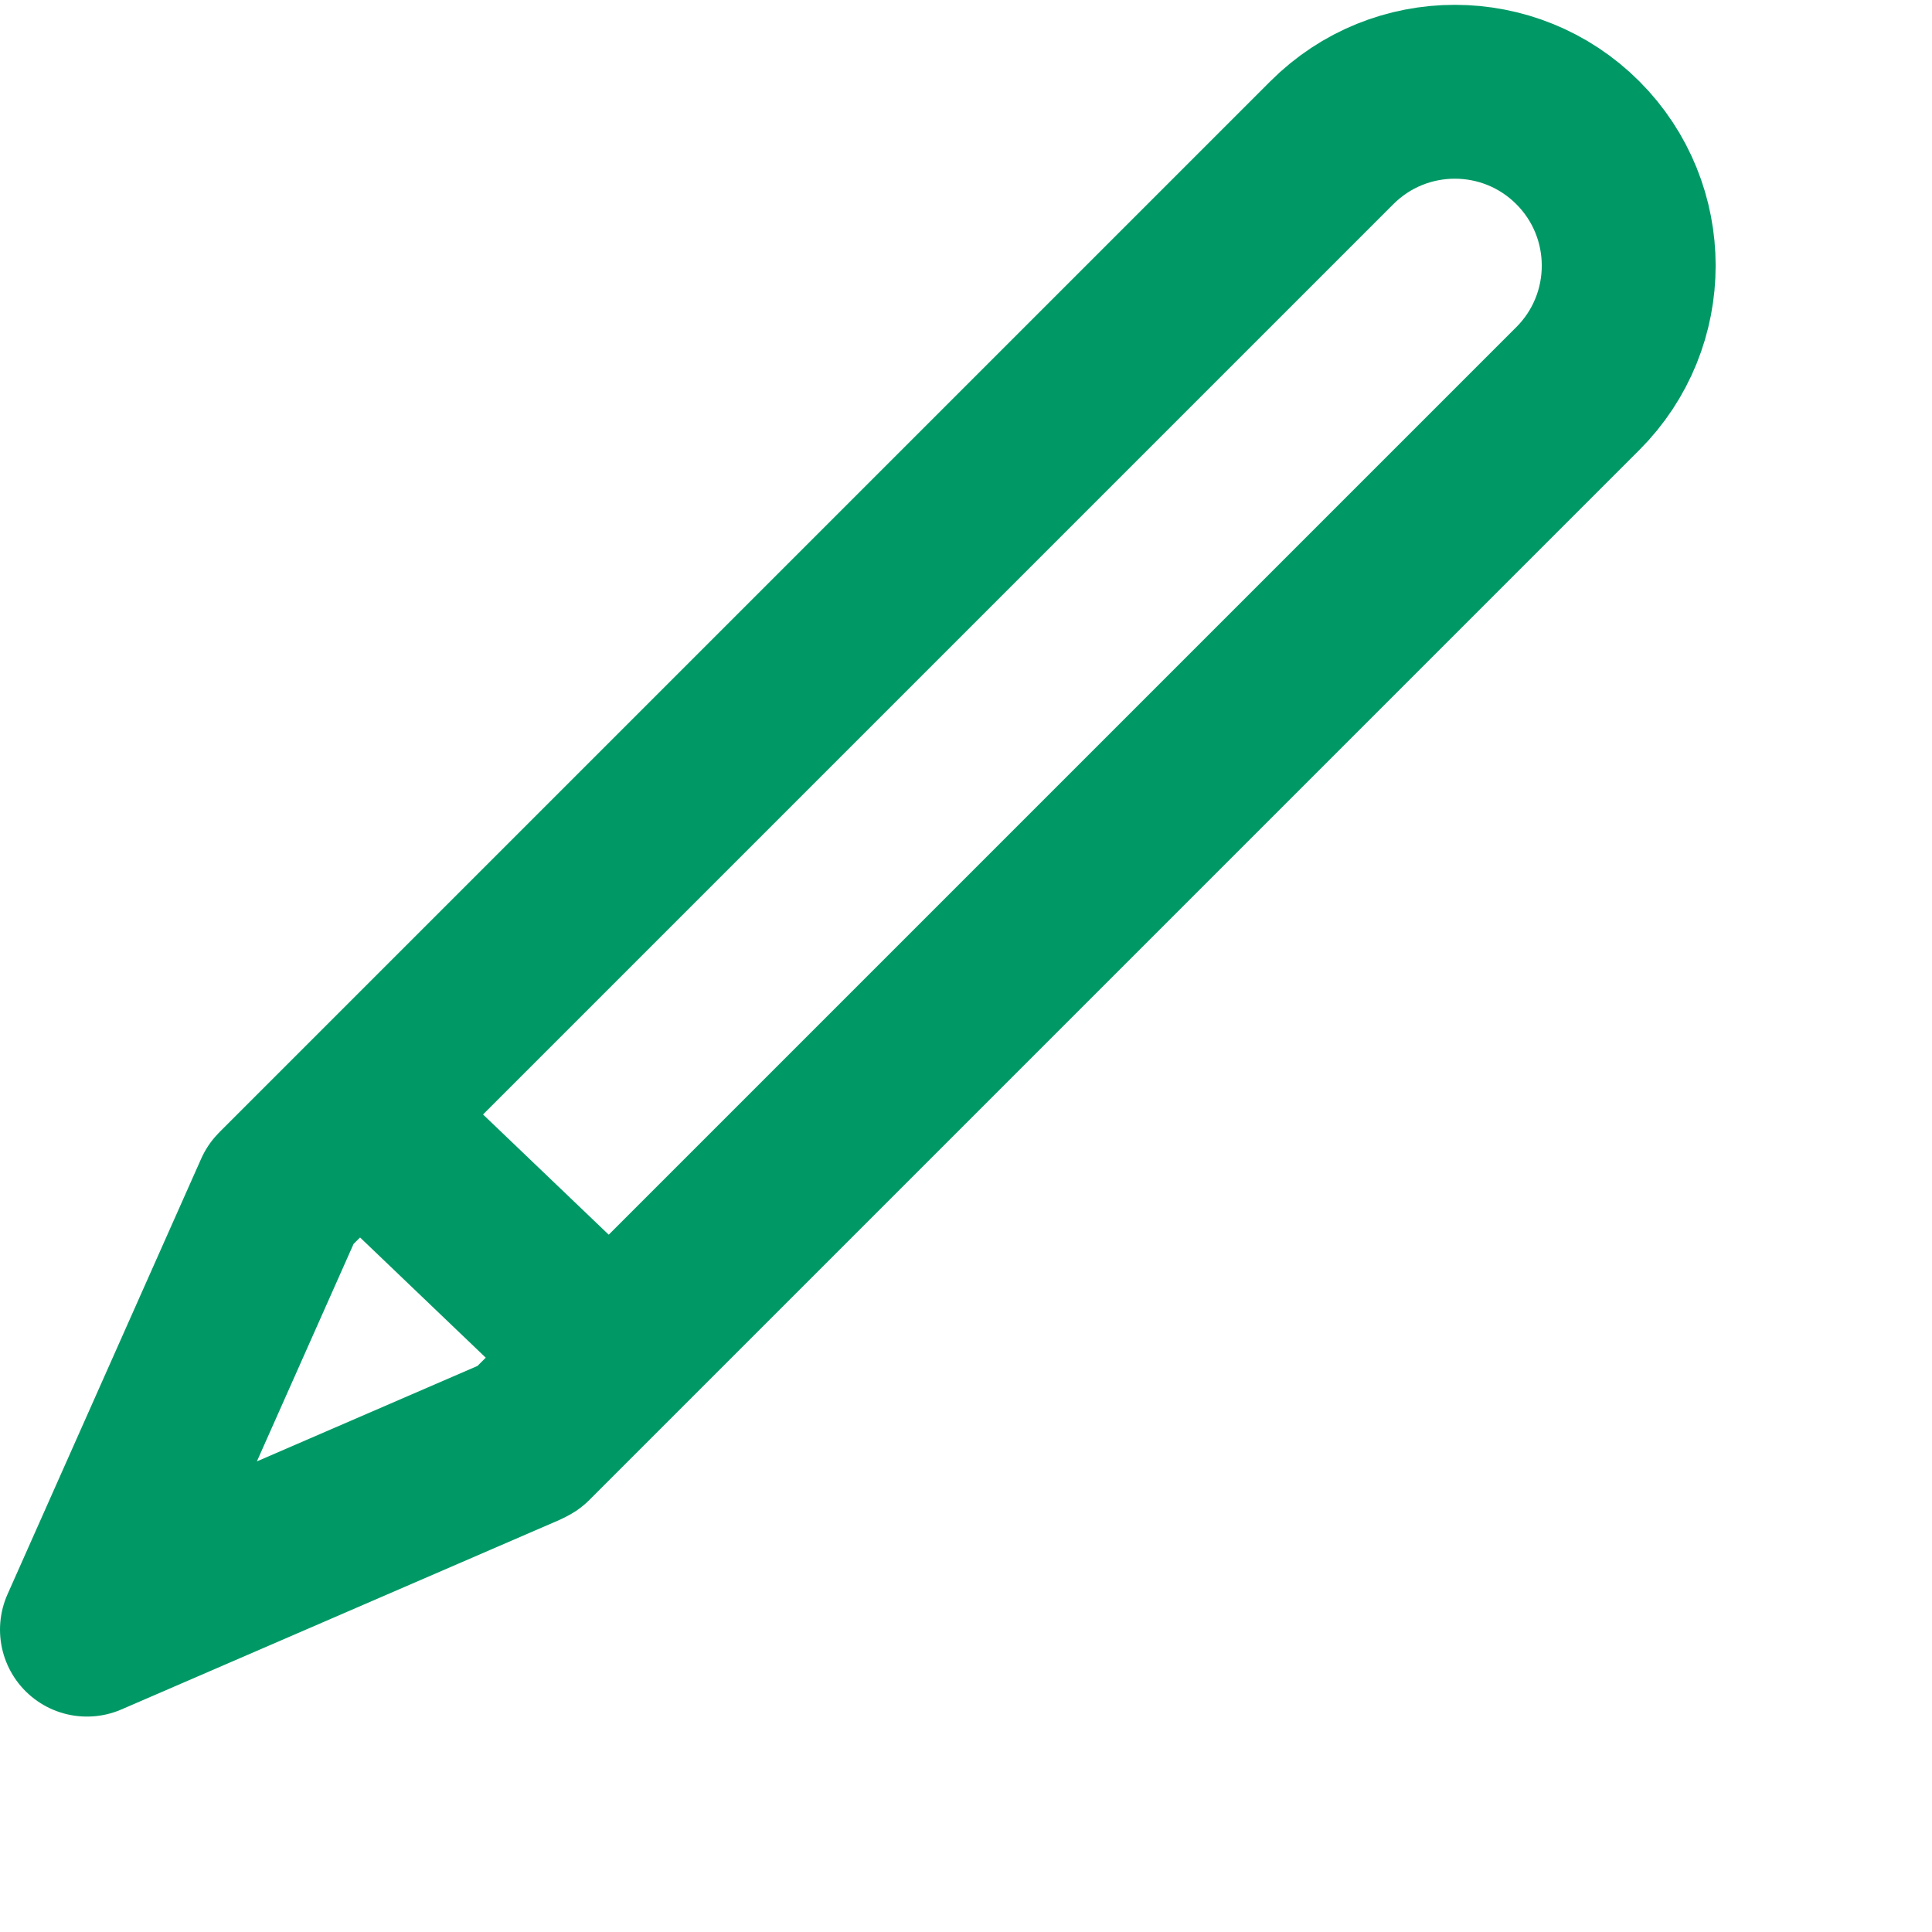 <svg width="400" height="400" viewBox="0 0 400 400" fill="none" xmlns="http://www.w3.org/2000/svg">
<path d="M96.597 382.567L381.668 382.806L96.597 382.567Z" fill="#D8D8D8"/>
<path d="M80.394 236.889L122.911 277.555L80.394 236.889Z" fill="#D8D8D8"/>
<path d="M80.394 236.889L122.911 277.555" stroke="#009966" stroke-width="36" stroke-linecap="round" stroke-linejoin="round"/>
<path d="M18 337.399L58.104 247.199L58.438 246.857L275.751 29.544C289.81 15.485 312.604 15.485 326.663 29.544C340.722 43.603 340.722 66.397 326.663 80.456L109.283 297.836L108.604 298.199L18 337.399Z" stroke="#009966" stroke-width="36" stroke-linecap="round" stroke-linejoin="round"/>
</svg>
